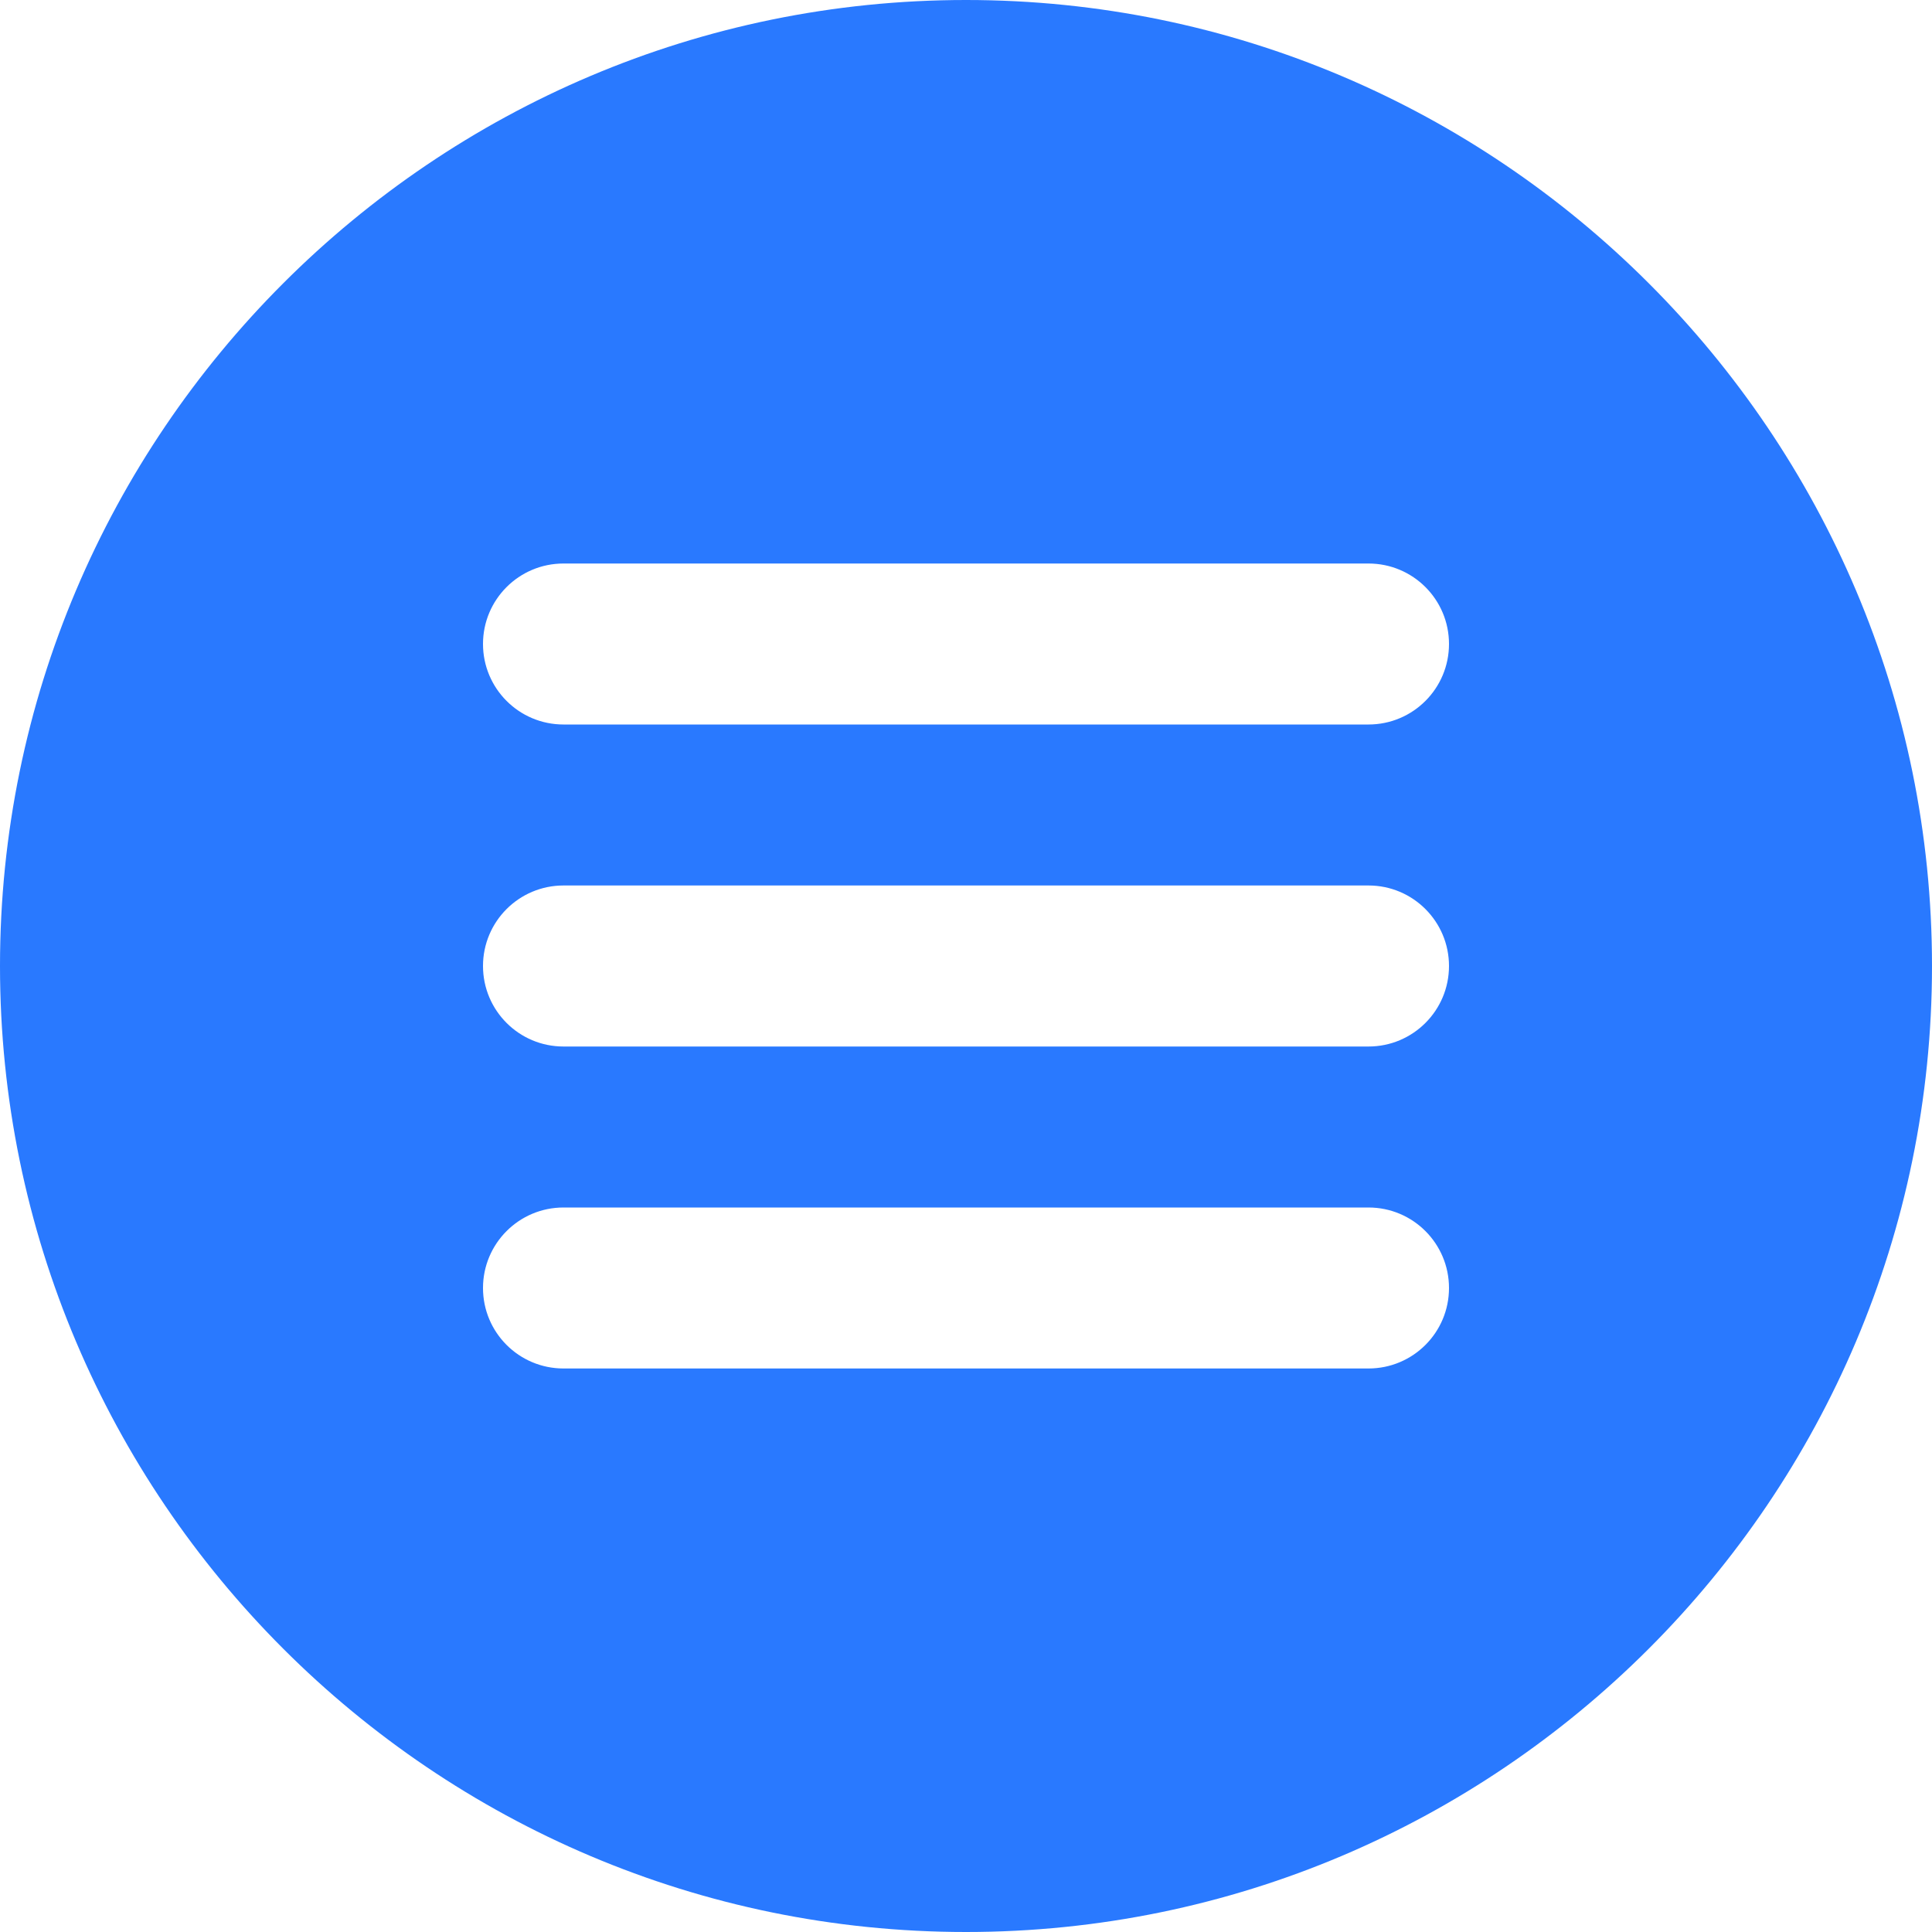 <svg width="40" height="40" viewBox="0 0 40 40" fill="none" xmlns="http://www.w3.org/2000/svg">
<path d="M20 0C8.972 0 0 8.972 0 20C0 31.028 8.972 40 20 40C31.028 40 40 31.028 40 20C40 8.972 31.028 0 20 0ZM28.333 28.333H11.667C10.745 28.333 10 27.587 10 26.667C10 25.747 10.745 25 11.667 25H28.333C29.255 25 30 25.747 30 26.667C30 27.587 29.255 28.333 28.333 28.333ZM28.333 21.667H11.667C10.745 21.667 10 20.92 10 20C10 19.08 10.745 18.333 11.667 18.333H28.333C29.255 18.333 30 19.08 30 20C30 20.92 29.255 21.667 28.333 21.667ZM28.333 15H11.667C10.745 15 10 14.253 10 13.333C10 12.413 10.745 11.667 11.667 11.667H28.333C29.255 11.667 30 12.413 30 13.333C30 14.253 29.255 15 28.333 15Z" fill="#2979FF"/>
</svg>
